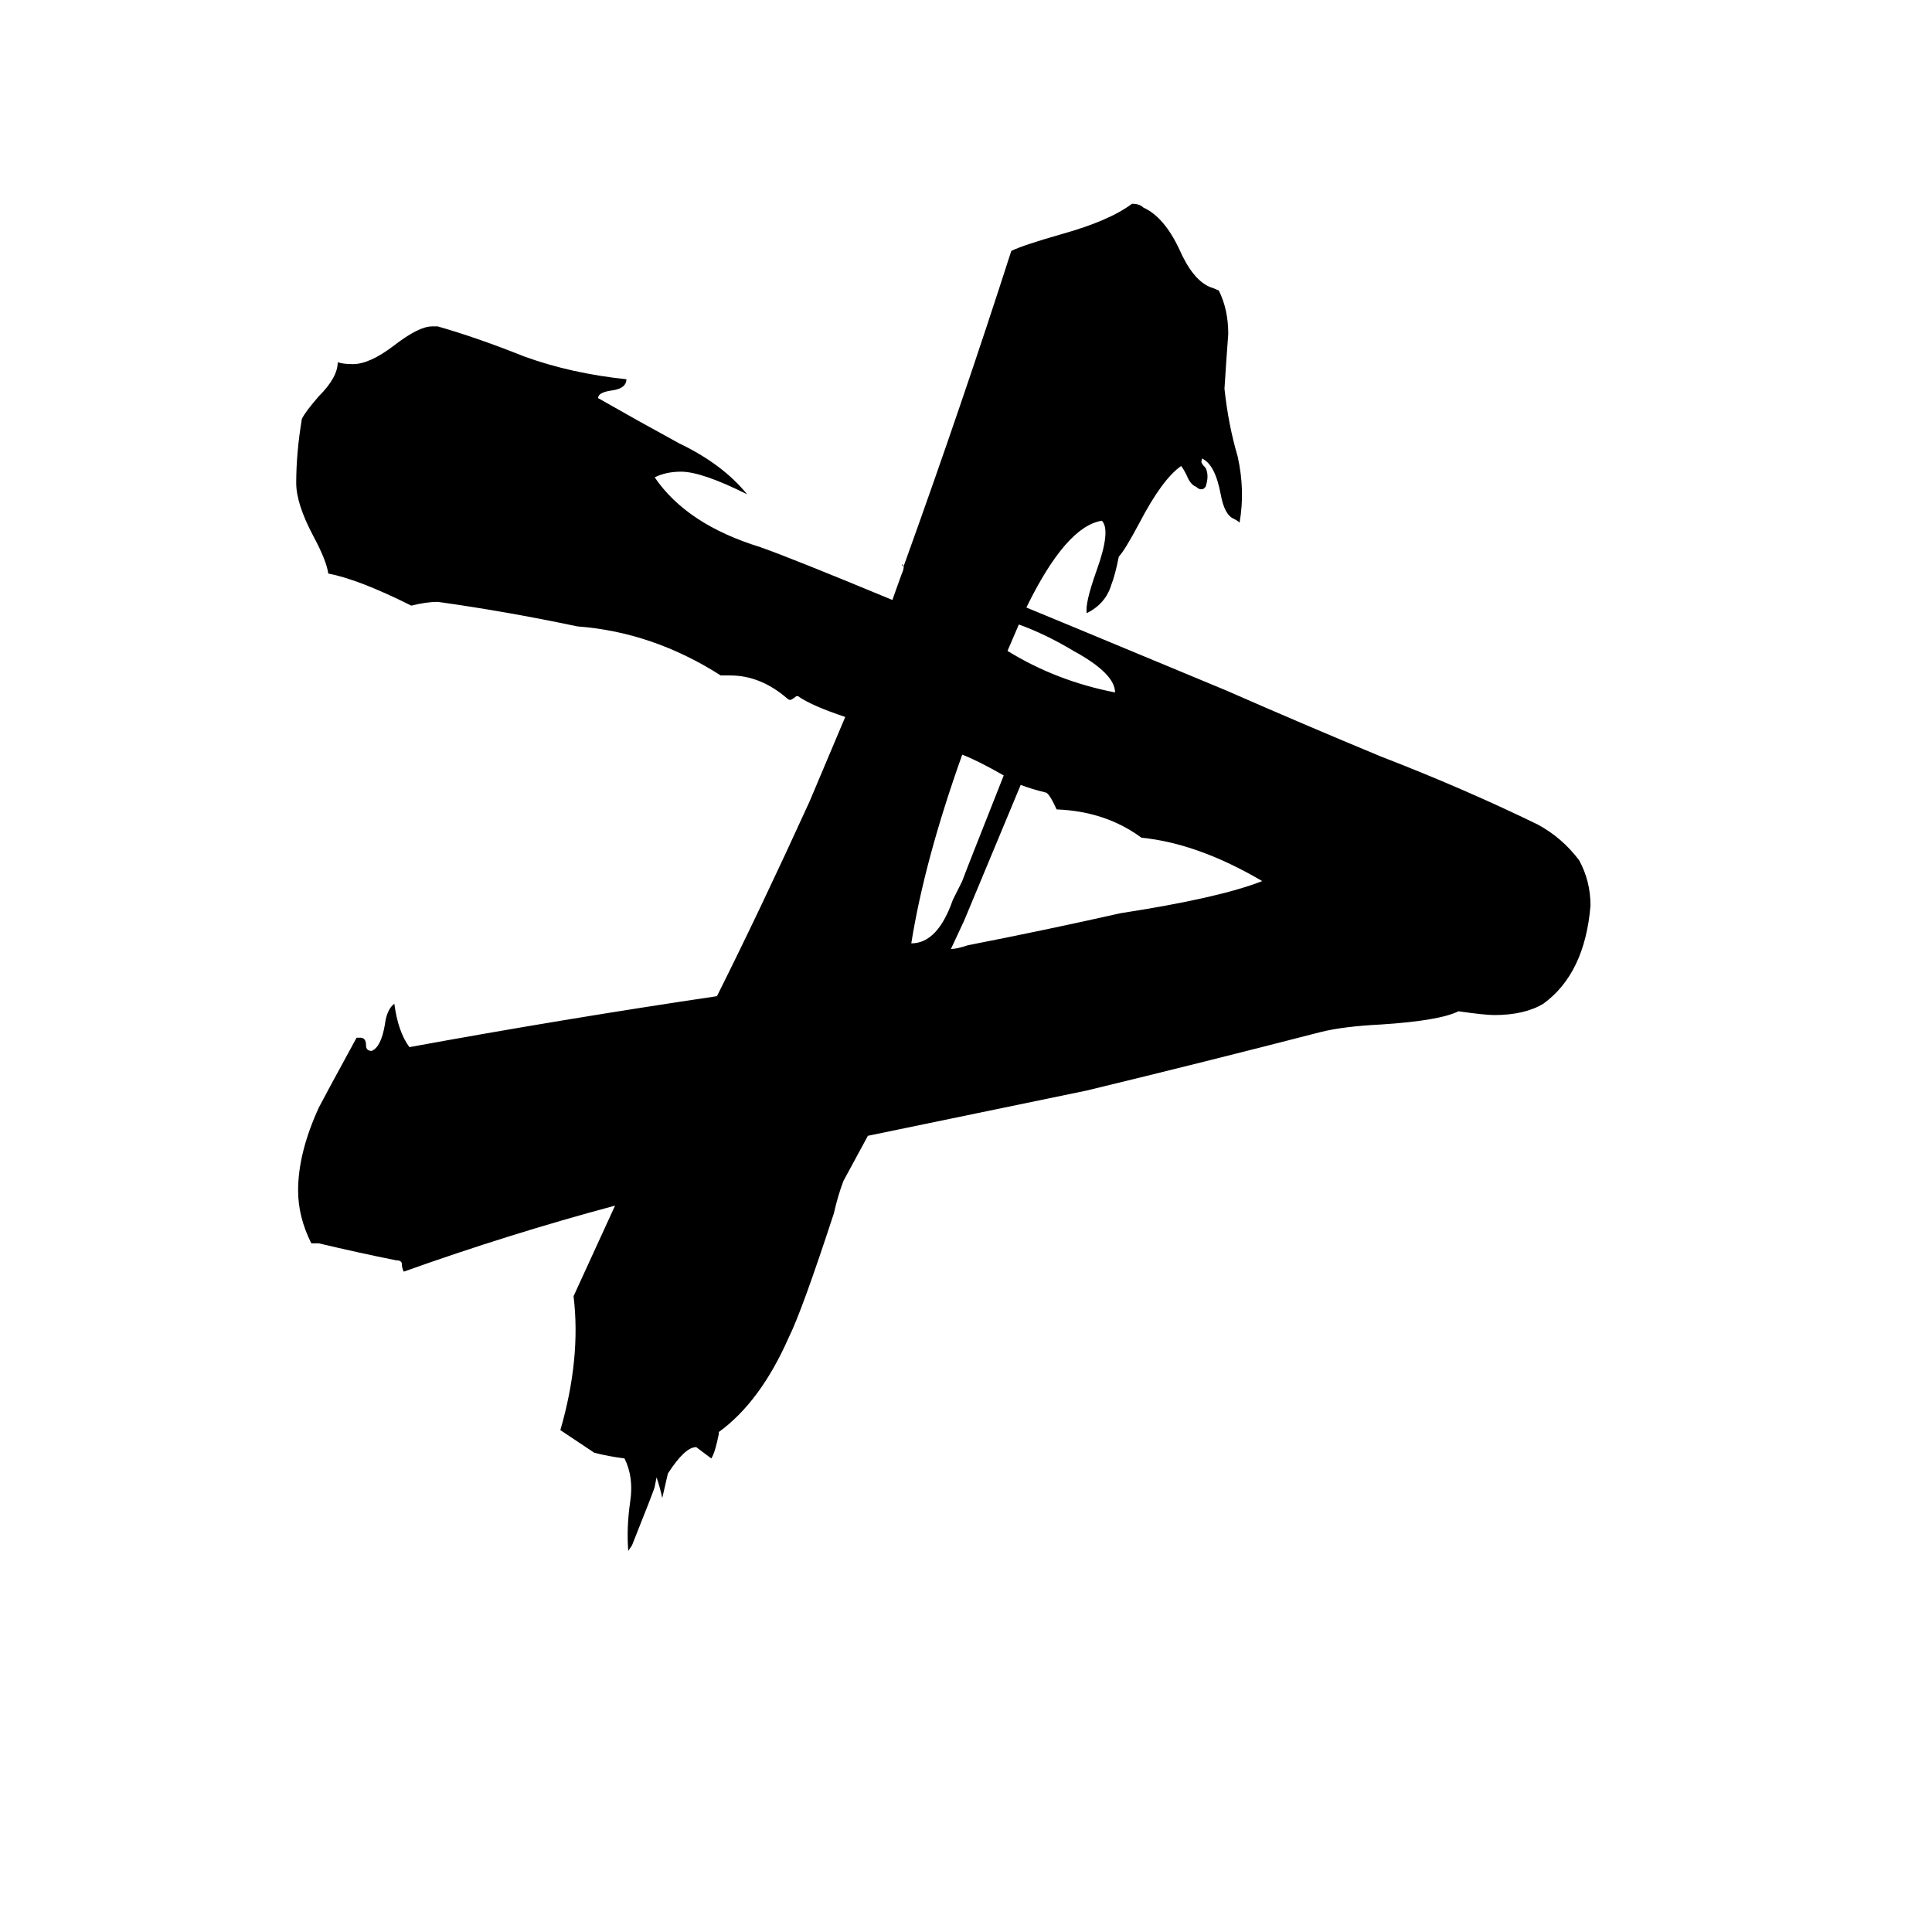 <svg xmlns="http://www.w3.org/2000/svg" viewBox="0 -800 1024 1024">
	<path fill="#000000" d="M536 -667Q542 -670 563 -676Q588 -683 600 -692Q604 -692 606 -690Q617 -685 625 -668Q632 -652 641 -648Q644 -647 646 -646Q651 -636 651 -623Q650 -610 649 -594Q651 -575 656 -558Q660 -540 657 -523Q656 -524 654 -525Q649 -527 647 -538Q644 -554 637 -557V-556Q636 -555 639 -552Q641 -548 639 -542L638 -541Q636 -540 634 -542Q631 -543 629 -548Q627 -552 626 -553Q616 -546 604 -523Q596 -508 593 -505Q591 -495 589 -490Q586 -480 576 -475Q575 -480 581 -497Q589 -519 584 -524Q565 -521 544 -478Q549 -476 650 -434Q691 -416 732 -399Q776 -382 815 -363Q828 -356 837 -344Q843 -333 843 -320Q840 -284 818 -268Q808 -262 792 -262Q787 -262 773 -264Q763 -259 732 -257Q712 -256 700 -253Q638 -237 576 -222Q518 -210 460 -198L447 -174Q444 -166 442 -157Q425 -105 418 -91Q403 -57 381 -41V-40Q379 -30 377 -27L369 -33Q363 -33 354 -19L351 -6Q350 -11 348 -17L347 -12Q347 -11 335 19L333 22Q332 10 334 -4Q336 -17 331 -27Q323 -28 315 -30Q306 -36 297 -42Q308 -80 304 -113L326 -161Q270 -146 214 -126Q213 -128 213 -130Q213 -132 210 -132Q190 -136 169 -141H165Q158 -155 158 -169Q158 -189 169 -213Q171 -217 189 -250H191Q194 -250 194 -246Q194 -243 197 -243Q202 -245 204 -257Q205 -265 209 -268Q211 -253 217 -245Q299 -260 380 -272Q403 -318 429 -375L448 -420Q430 -426 423 -431H422Q421 -430 419 -429Q418 -429 417 -430Q403 -442 387 -442H382Q346 -465 306 -468Q268 -476 232 -481Q226 -481 218 -479Q190 -493 174 -496Q173 -503 166 -516Q157 -533 157 -544Q157 -560 160 -578Q162 -582 169 -590Q179 -600 179 -608Q182 -607 187 -607Q196 -607 209 -617Q222 -627 229 -627H232Q253 -621 278 -611Q303 -602 332 -599Q332 -594 324 -593Q317 -592 317 -589Q338 -577 360 -565Q383 -554 396 -538Q372 -550 361 -550Q353 -550 347 -547Q364 -522 403 -510Q420 -504 473 -482Q474 -485 478 -496Q479 -498 479 -500Q510 -586 536 -667ZM513 -299Q554 -307 594 -316Q646 -324 669 -333Q635 -353 605 -356Q586 -370 560 -371Q556 -380 554 -380Q546 -382 541 -384Q526 -348 511 -312L504 -297Q507 -297 513 -299ZM510 -400Q490 -344 483 -300Q497 -300 505 -323L510 -333Q511 -336 532 -389Q518 -397 510 -400ZM591 -433Q591 -443 569 -455Q554 -464 540 -469L534 -455Q560 -439 591 -433ZM478 -501Q478 -500 479 -500Z"/>
</svg>